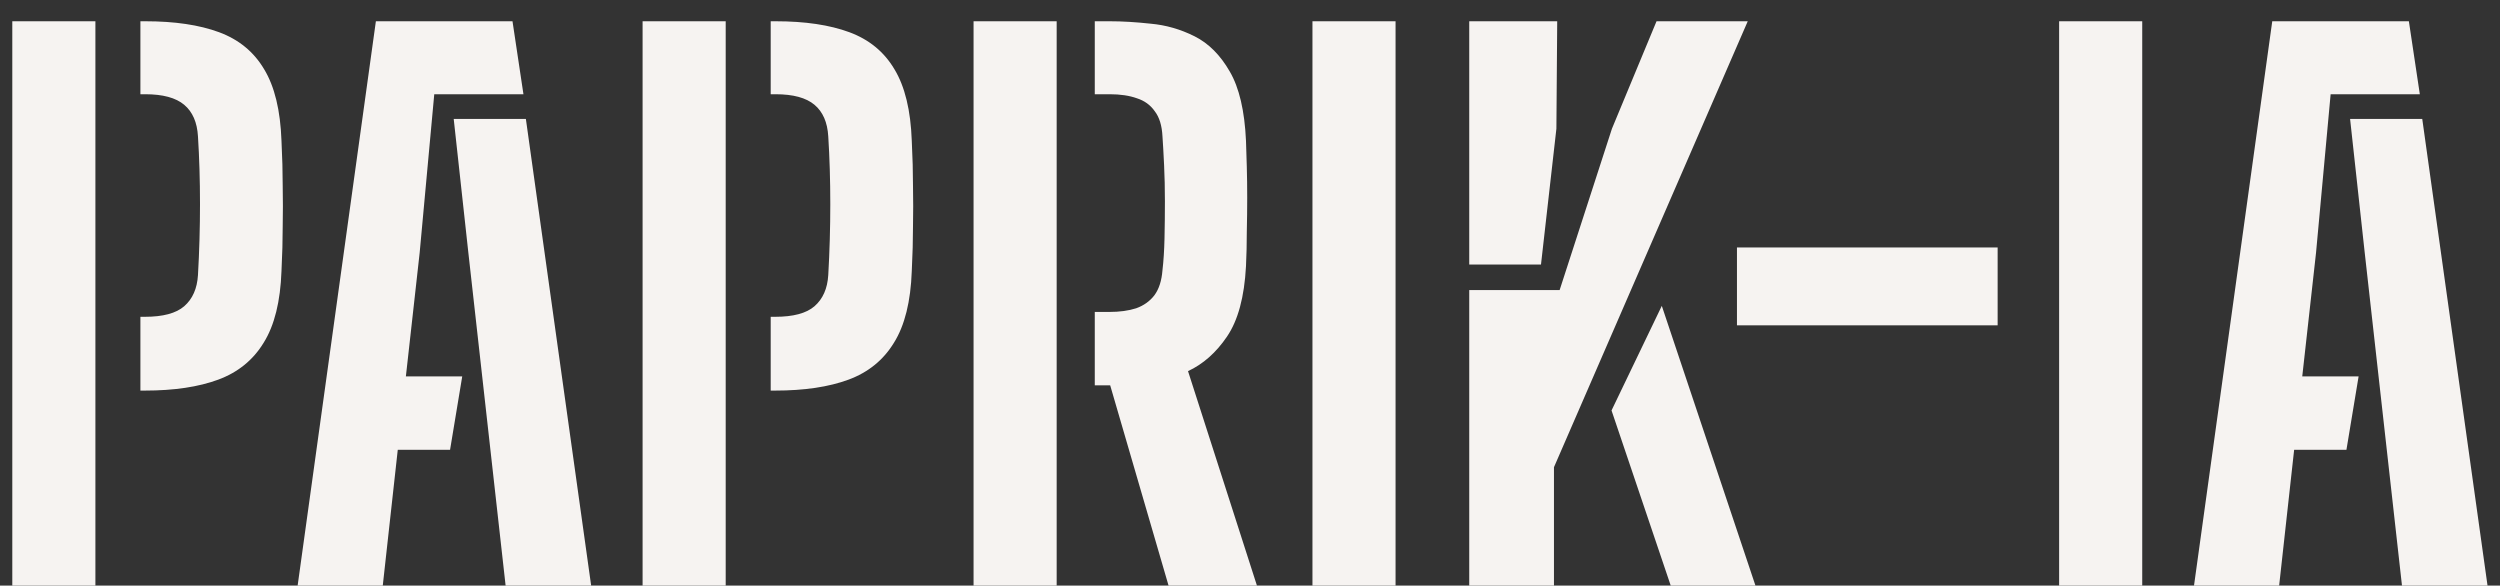 <svg width="111" height="26" viewBox="0 0 111 26" fill="none" xmlns="http://www.w3.org/2000/svg">
<rect x="0" y="0" width="111" height="26" fill="#333333" stroke="none"/>
<path d="M6.234 17.342V14.066H6.432C7.236 14.066 7.818 13.91 8.178 13.598C8.55 13.274 8.754 12.812 8.79 12.212C8.85 11.168 8.88 10.118 8.88 9.062C8.88 8.006 8.85 7.004 8.79 6.056C8.754 5.432 8.55 4.964 8.178 4.652C7.806 4.34 7.23 4.184 6.45 4.184H6.234V0.944H6.45C7.758 0.944 8.85 1.106 9.726 1.43C10.602 1.754 11.268 2.3 11.724 3.068C12.192 3.836 12.45 4.898 12.498 6.254C12.534 6.986 12.552 7.652 12.552 8.252C12.564 8.852 12.564 9.452 12.552 10.052C12.552 10.64 12.534 11.3 12.498 12.032C12.45 13.388 12.186 14.45 11.706 15.218C11.238 15.986 10.566 16.532 9.69 16.856C8.814 17.18 7.728 17.342 6.432 17.342H6.234ZM0.546 26V0.944H4.236V26H0.546ZM13.215 26L16.689 0.944H22.755L23.241 4.184H19.281L18.633 11.222L18.021 16.712H20.523L19.983 19.97H17.661L16.995 26H13.215ZM22.449 26L20.793 11.204L20.145 5.282H23.349L26.247 26H22.449ZM34.219 17.342V14.066H34.417C35.221 14.066 35.803 13.91 36.163 13.598C36.535 13.274 36.739 12.812 36.775 12.212C36.835 11.168 36.865 10.118 36.865 9.062C36.865 8.006 36.835 7.004 36.775 6.056C36.739 5.432 36.535 4.964 36.163 4.652C35.791 4.34 35.215 4.184 34.435 4.184H34.219V0.944H34.435C35.743 0.944 36.835 1.106 37.711 1.43C38.587 1.754 39.253 2.3 39.709 3.068C40.177 3.836 40.435 4.898 40.483 6.254C40.519 6.986 40.537 7.652 40.537 8.252C40.549 8.852 40.549 9.452 40.537 10.052C40.537 10.64 40.519 11.3 40.483 12.032C40.435 13.388 40.171 14.45 39.691 15.218C39.223 15.986 38.551 16.532 37.675 16.856C36.799 17.18 35.713 17.342 34.417 17.342H34.219ZM28.531 26V0.944H32.221V26H28.531ZM43.226 26V0.944H46.916V26H43.226ZM55.808 26H51.884L49.292 17.108H48.608V13.85H49.256C49.712 13.85 50.108 13.796 50.444 13.688C50.78 13.568 51.05 13.376 51.254 13.112C51.458 12.836 51.578 12.464 51.614 11.996C51.662 11.588 51.692 11.12 51.704 10.592C51.716 10.052 51.722 9.5 51.722 8.936C51.722 8.372 51.71 7.838 51.686 7.334C51.662 6.83 51.638 6.404 51.614 6.056C51.59 5.576 51.476 5.204 51.272 4.94C51.08 4.664 50.816 4.472 50.48 4.364C50.144 4.244 49.742 4.184 49.274 4.184H48.608V0.944H49.274C49.826 0.944 50.432 0.98 51.092 1.052C51.764 1.112 52.412 1.298 53.036 1.61C53.66 1.922 54.182 2.444 54.602 3.176C55.022 3.896 55.262 4.922 55.322 6.254C55.334 6.59 55.346 6.974 55.358 7.406C55.37 7.826 55.376 8.282 55.376 8.774C55.376 9.266 55.37 9.776 55.358 10.304C55.358 10.82 55.346 11.324 55.322 11.816C55.25 13.184 54.968 14.228 54.476 14.948C53.996 15.656 53.42 16.166 52.748 16.478L55.808 26ZM58.273 26V0.944H61.963V26H58.273ZM65.234 26V12.878H69.248L71.57 5.714L73.55 0.944H77.6L68.996 20.744V26H65.234ZM74.18 26L71.552 18.224L73.784 13.58L77.942 26H74.18ZM65.234 11.744V0.944H69.14L69.104 5.714L68.42 11.744H65.234ZM77.121 14.444V10.988H88.695V14.444H77.121ZM91.425 26V0.944H95.115V26H91.425ZM97.414 26L100.888 0.944H106.954L107.44 4.184H103.48L102.832 11.222L102.22 16.712H104.722L104.182 19.97H101.86L101.194 26H97.414ZM106.648 26L104.992 11.204L104.344 5.282H107.548L110.446 26H106.648Z" fill="#F6F3F1"/>
<a href="https://www.figma.com/file/25mwlVTdNj7tTsFUw7mEJu/Projet-individuel-refait?type=design&#38;node-id=1606-620&#38;mode=design">
<rect fill="black" fill-opacity="0" x="23.908" y="-6.624" width="14.688" height="43.092"/>
</a>
</svg>
